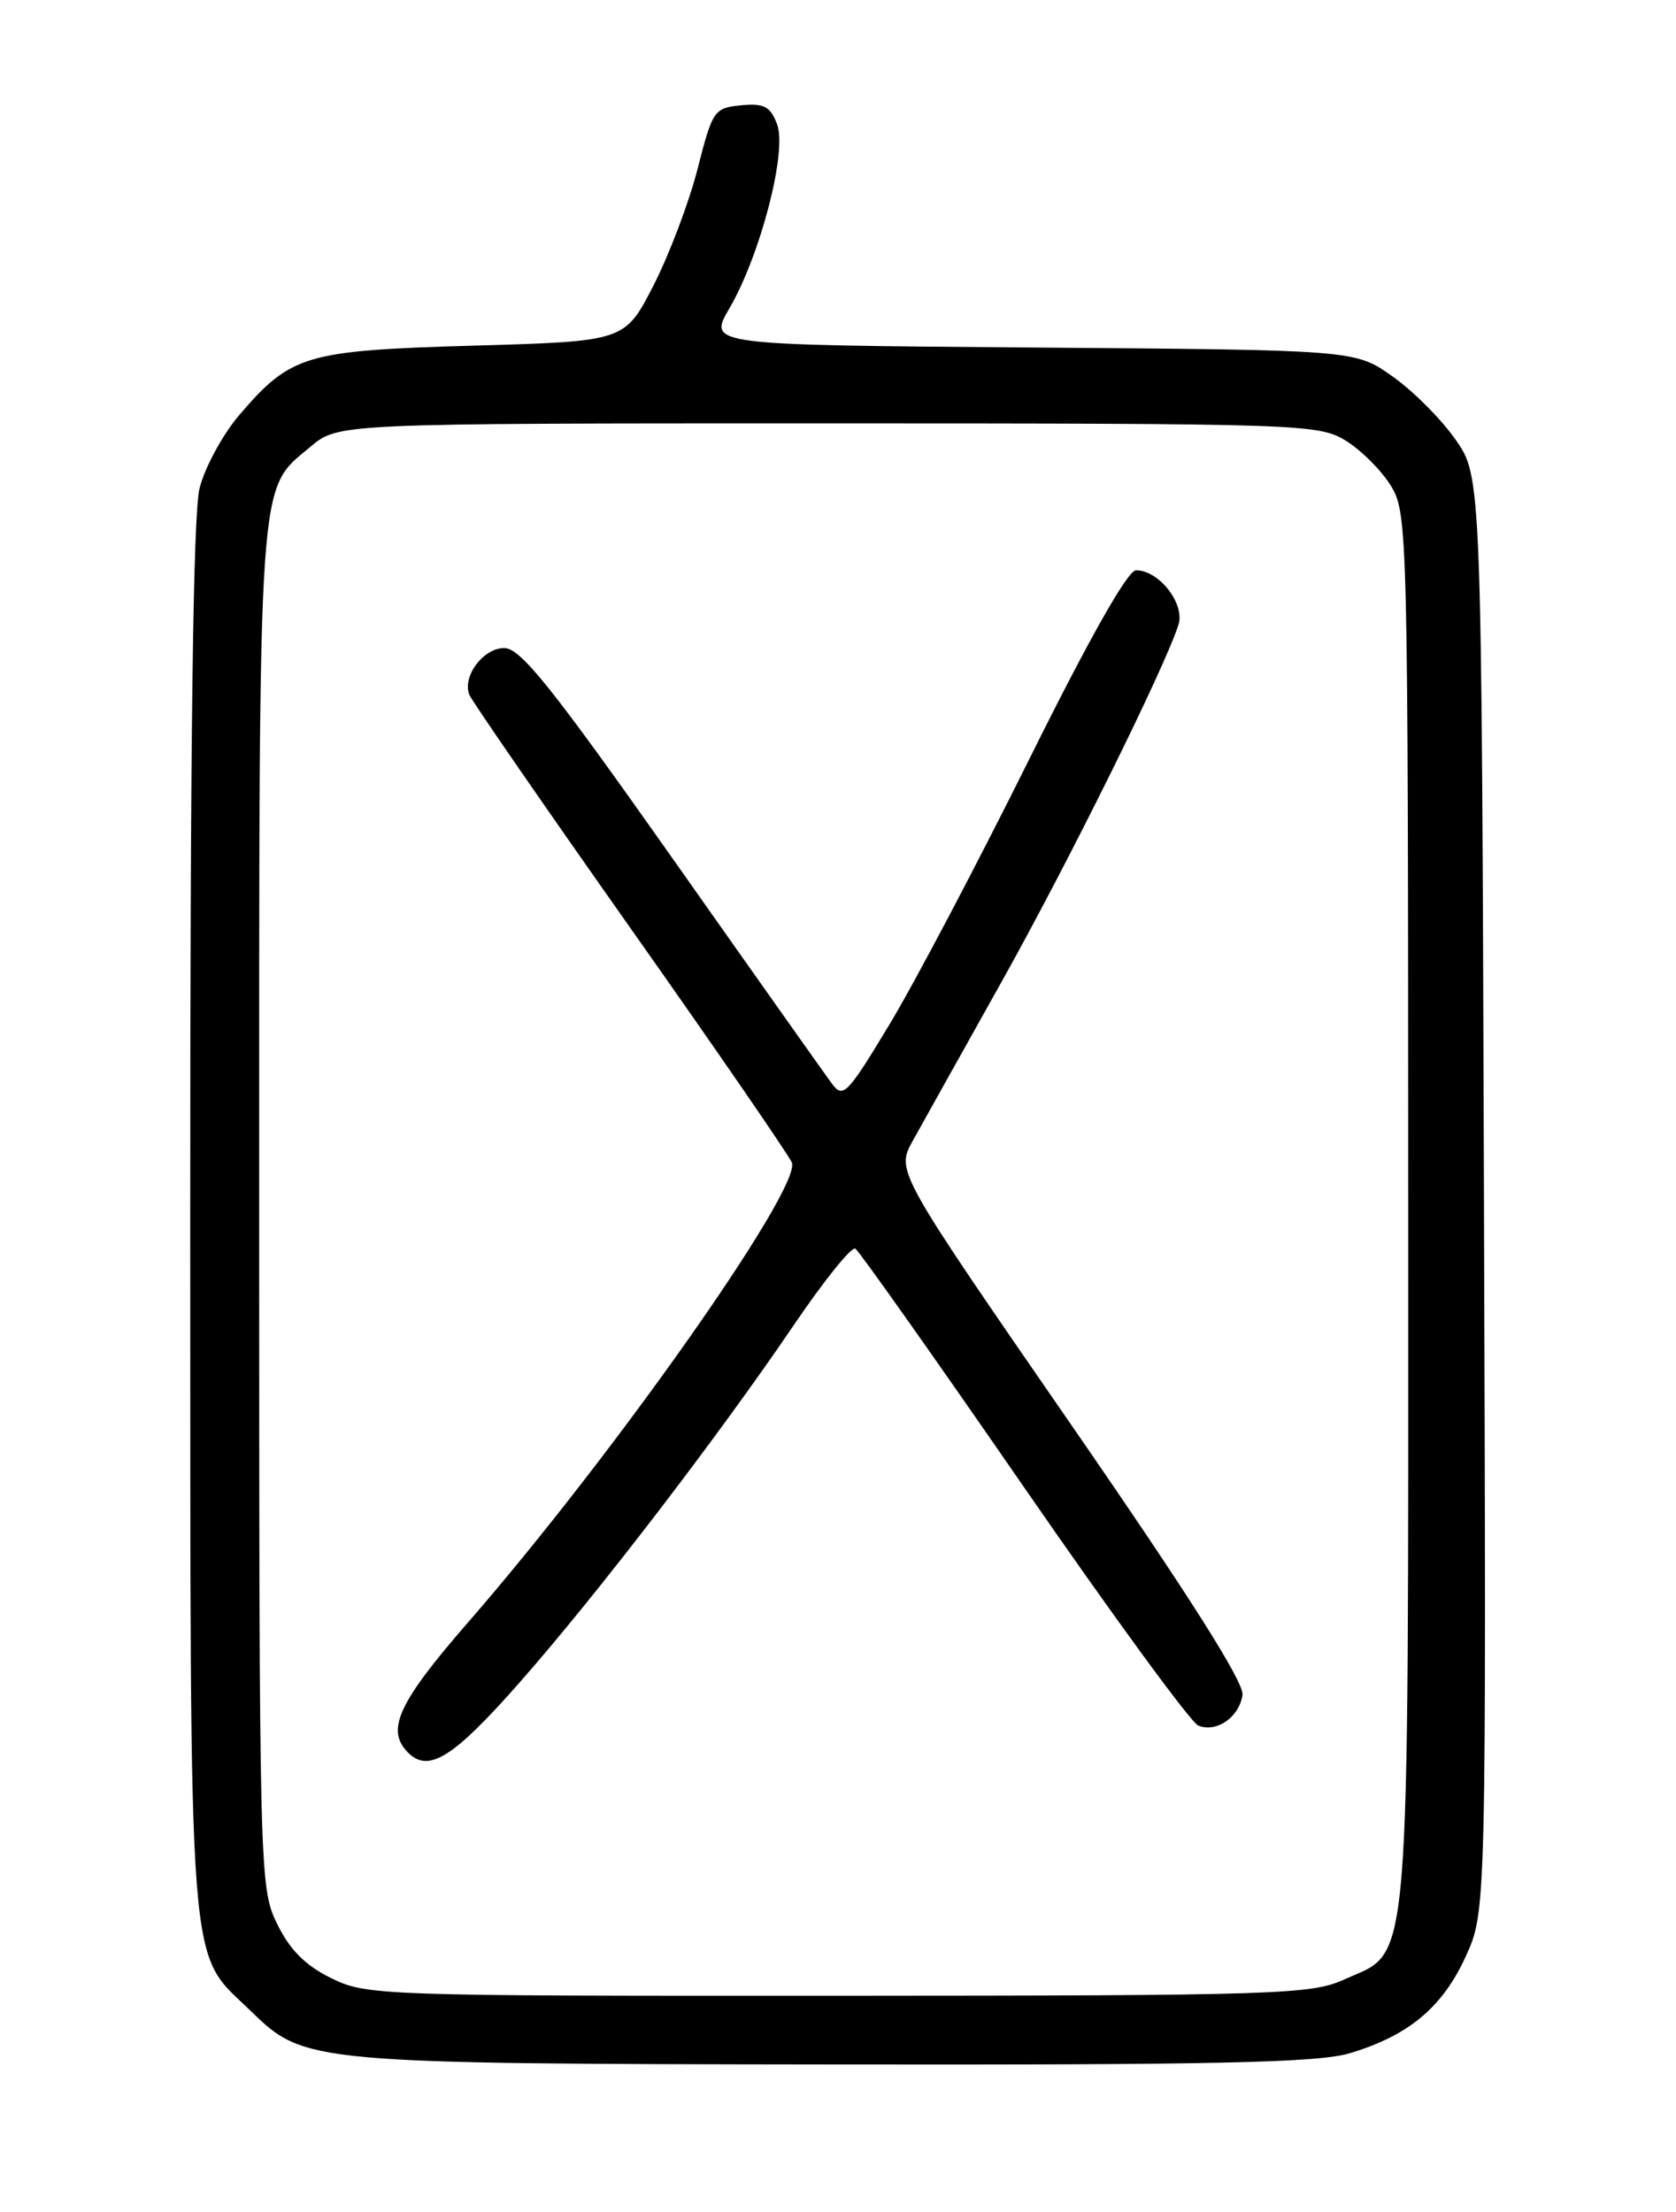<?xml version="1.0" encoding="UTF-8" standalone="no"?>
<!DOCTYPE svg PUBLIC "-//W3C//DTD SVG 1.1//EN" "http://www.w3.org/Graphics/SVG/1.1/DTD/svg11.dtd" >
<svg xmlns="http://www.w3.org/2000/svg" xmlns:xlink="http://www.w3.org/1999/xlink" version="1.1" viewBox="0 0 194 256">
 <g >
 <path fill="currentColor"
d=" M 156.27 237.62 C 163.07 235.57 166.96 232.32 169.65 226.45 C 172.04 221.22 172.04 221.22 171.77 138.20 C 171.50 55.17 171.50 55.17 168.47 50.86 C 166.81 48.49 163.51 45.19 161.14 43.53 C 156.83 40.50 156.83 40.50 119.39 40.22 C 81.96 39.93 81.96 39.93 84.41 35.72 C 88.02 29.54 91.14 17.50 89.95 14.38 C 89.17 12.31 88.44 11.93 85.77 12.19 C 82.67 12.49 82.47 12.77 80.76 19.50 C 79.78 23.35 77.49 29.42 75.66 33.00 C 72.33 39.50 72.33 39.50 54.91 40.00 C 35.33 40.56 33.68 41.05 27.70 48.03 C 25.78 50.28 23.71 54.09 23.10 56.50 C 22.34 59.52 22.01 85.86 22.02 141.19 C 22.05 230.87 21.64 225.55 29.08 232.79 C 35.25 238.80 35.89 238.85 96.59 238.93 C 140.71 238.99 152.60 238.73 156.27 237.62 Z  M 38.30 228.92 C 35.30 227.44 33.52 225.63 32.05 222.60 C 30.04 218.44 30.00 216.97 30.00 139.65 C 30.00 53.53 29.77 56.89 35.94 51.70 C 39.15 49.00 39.15 49.00 95.83 49.00 C 150.61 49.01 152.61 49.07 155.76 50.99 C 157.55 52.09 159.91 54.45 161.01 56.24 C 162.94 59.42 162.99 61.44 163.00 139.85 C 163.00 230.45 163.41 225.55 155.58 229.10 C 151.77 230.83 147.88 230.96 97.00 230.98 C 43.80 231.00 42.40 230.95 38.30 228.92 Z  M 60.03 194.85 C 68.98 184.71 83.10 166.30 91.95 153.26 C 95.40 148.18 98.57 144.24 99.01 144.51 C 99.44 144.77 108.21 157.18 118.49 172.06 C 128.77 186.95 137.87 199.40 138.72 199.72 C 140.85 200.54 143.43 198.74 143.82 196.17 C 144.03 194.72 137.66 184.67 123.92 164.79 C 103.71 135.53 103.71 135.53 105.66 132.02 C 106.73 130.08 111.34 121.85 115.89 113.71 C 123.63 99.89 134.83 77.28 136.41 72.30 C 137.18 69.87 134.16 66.00 131.50 66.00 C 130.53 66.00 126.06 73.92 119.09 87.96 C 113.09 100.04 105.82 113.83 102.93 118.61 C 98.06 126.68 97.59 127.16 96.28 125.40 C 95.51 124.35 87.18 112.59 77.78 99.25 C 63.88 79.54 60.25 75.00 58.37 75.00 C 55.94 75.00 53.50 78.26 54.32 80.40 C 54.59 81.09 62.97 93.23 72.95 107.38 C 82.94 121.53 91.35 133.76 91.66 134.55 C 92.79 137.51 71.03 168.41 54.12 187.83 C 46.07 197.09 44.63 200.23 47.24 202.84 C 49.61 205.21 52.45 203.44 60.03 194.85 Z "/>
</g>
</svg>